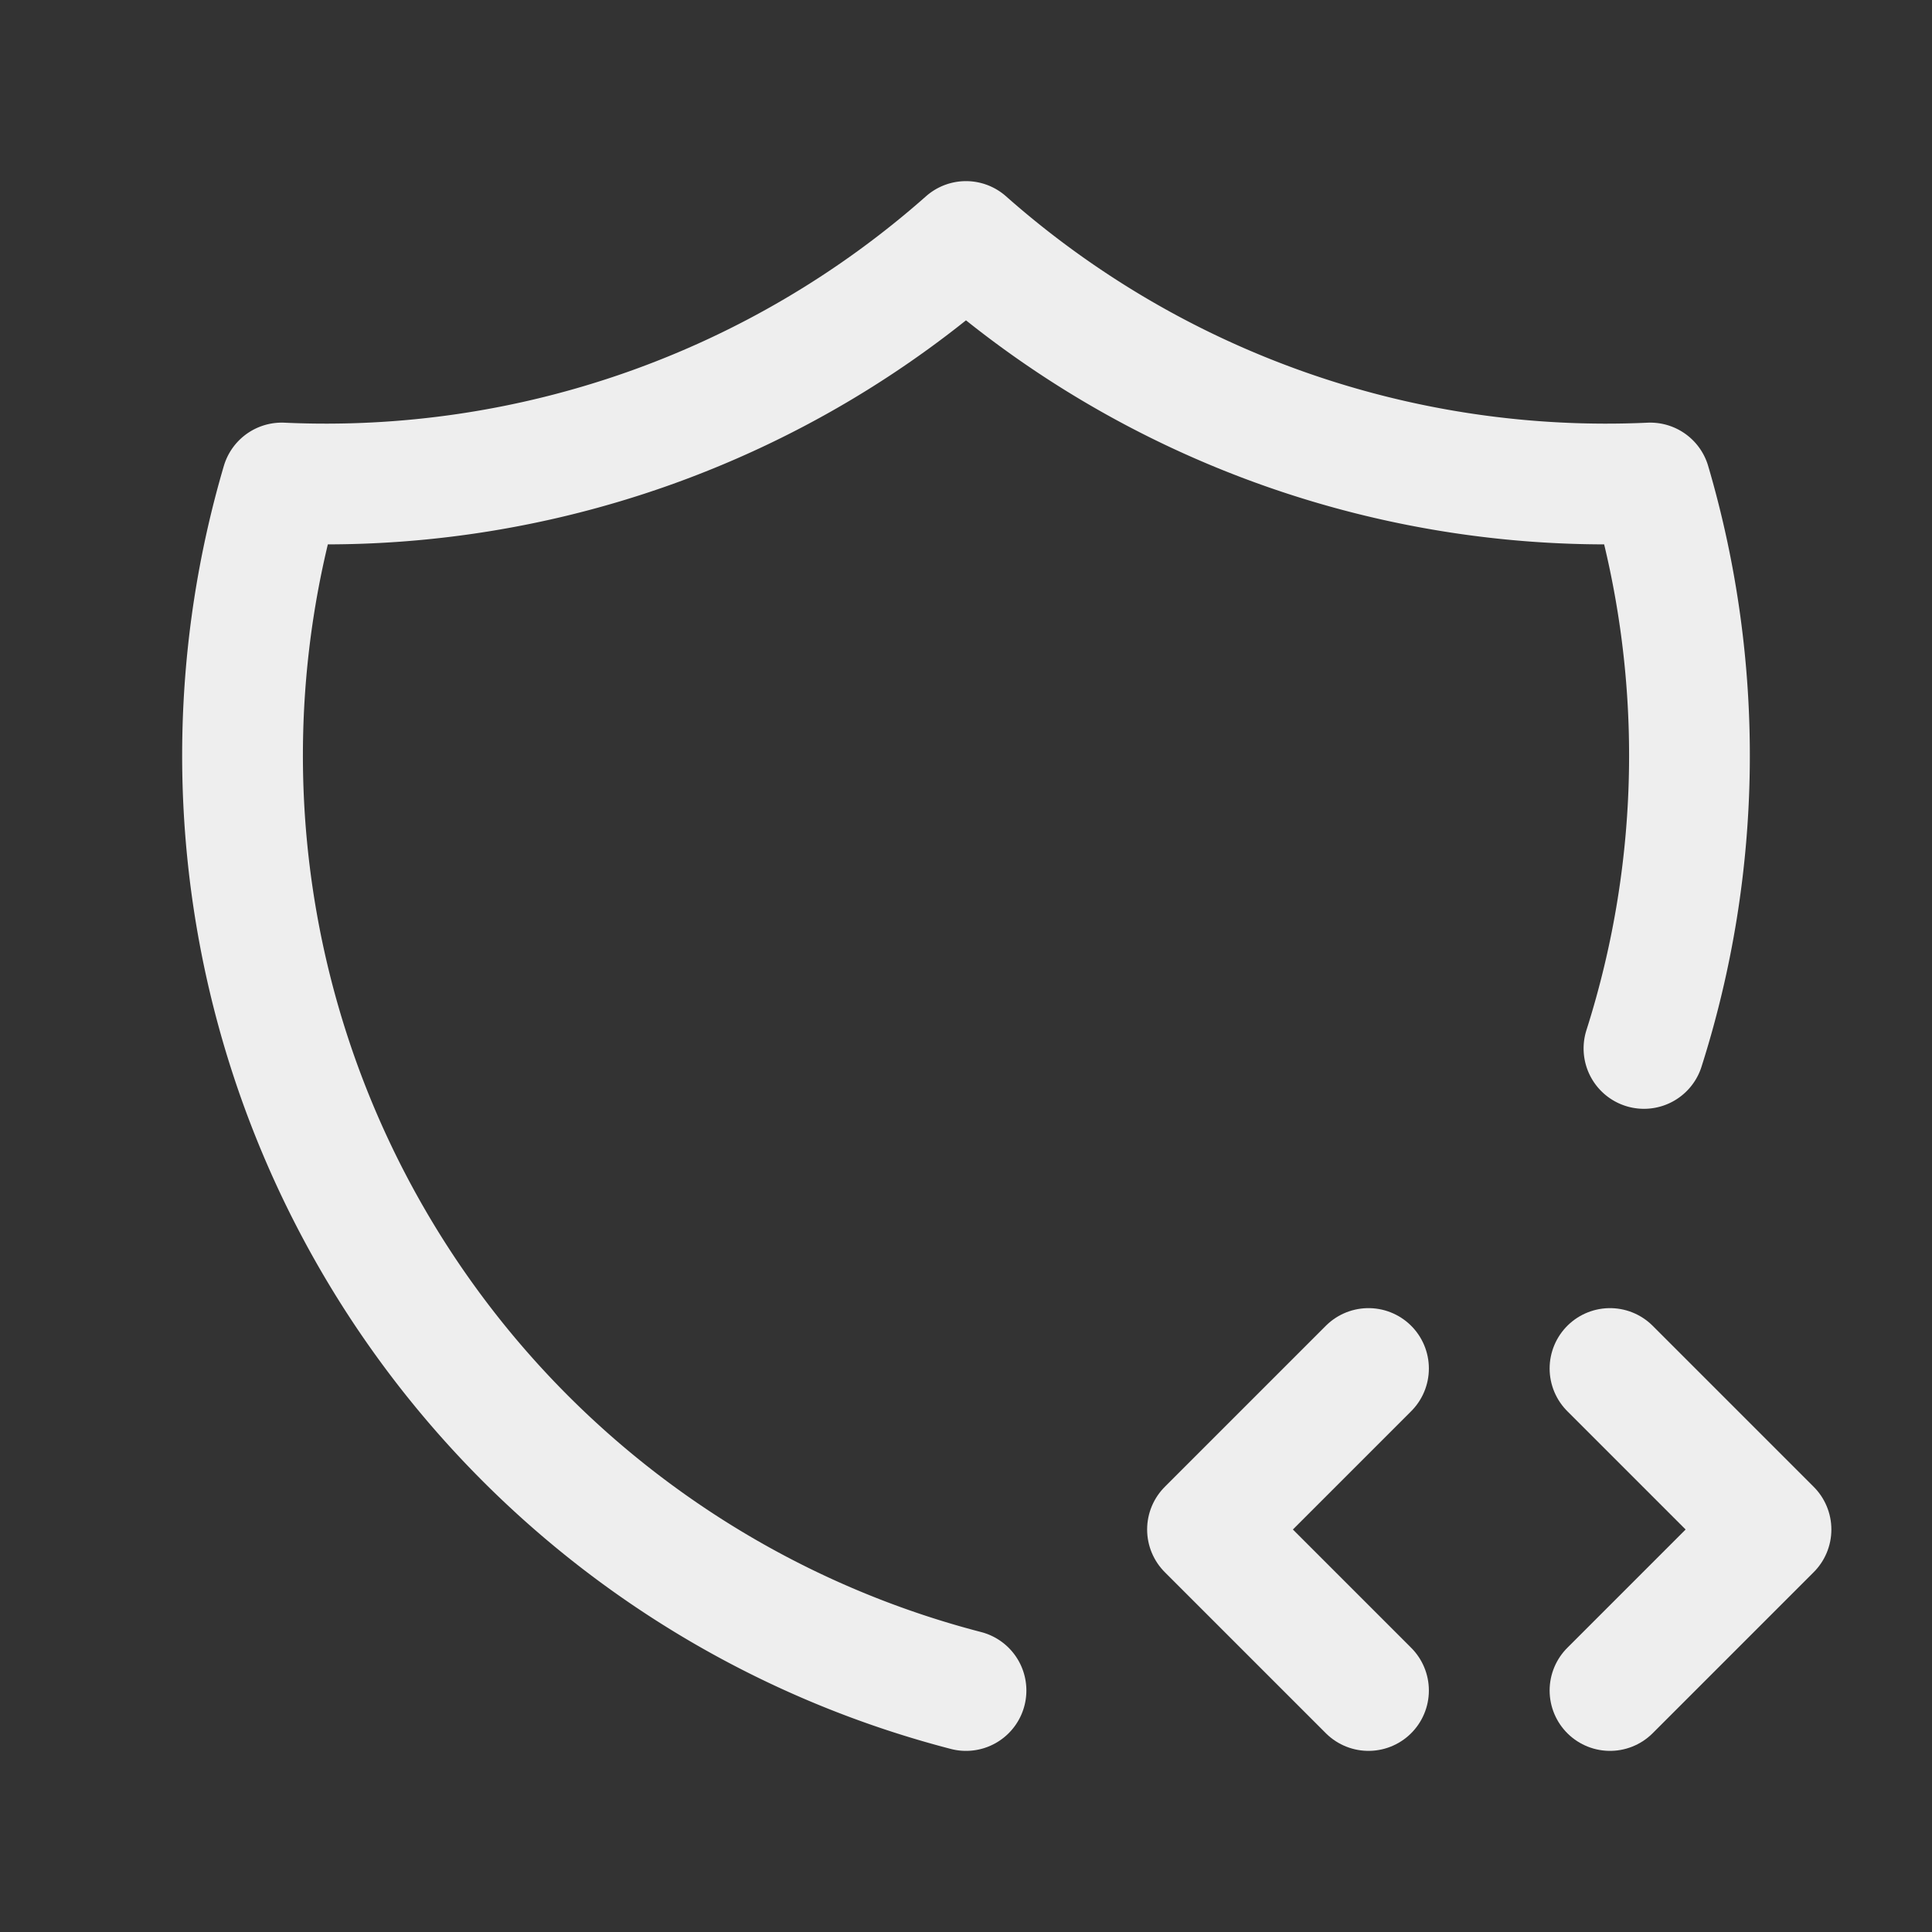 <svg xmlns="http://www.w3.org/2000/svg" width="18" height="18" viewBox="0 0 24 24" fill="none" stroke="#eee"
     stroke-width="1.5" stroke-linecap="round" stroke-linejoin="round"
     class="icon icon-tabler icons-tabler-outline icon-tabler-shield-code">
    <rect x="0" y="0" width="24" height="24" fill="#333333" stroke="none"/>
    <path stroke="none" d="M0 0h24v24H0z" fill="none"/>
    <path d="M12 21a12 12 0 0 1 -8.5 -15a12 12 0 0 0 8.5 -3a12 12 0 0 0 8.5 3a12 12 0 0 1 -.078 7.024"/>
    <path d="M20 21l2 -2l-2 -2"/>
    <path d="M17 17l-2 2l2 2"/>
</svg>